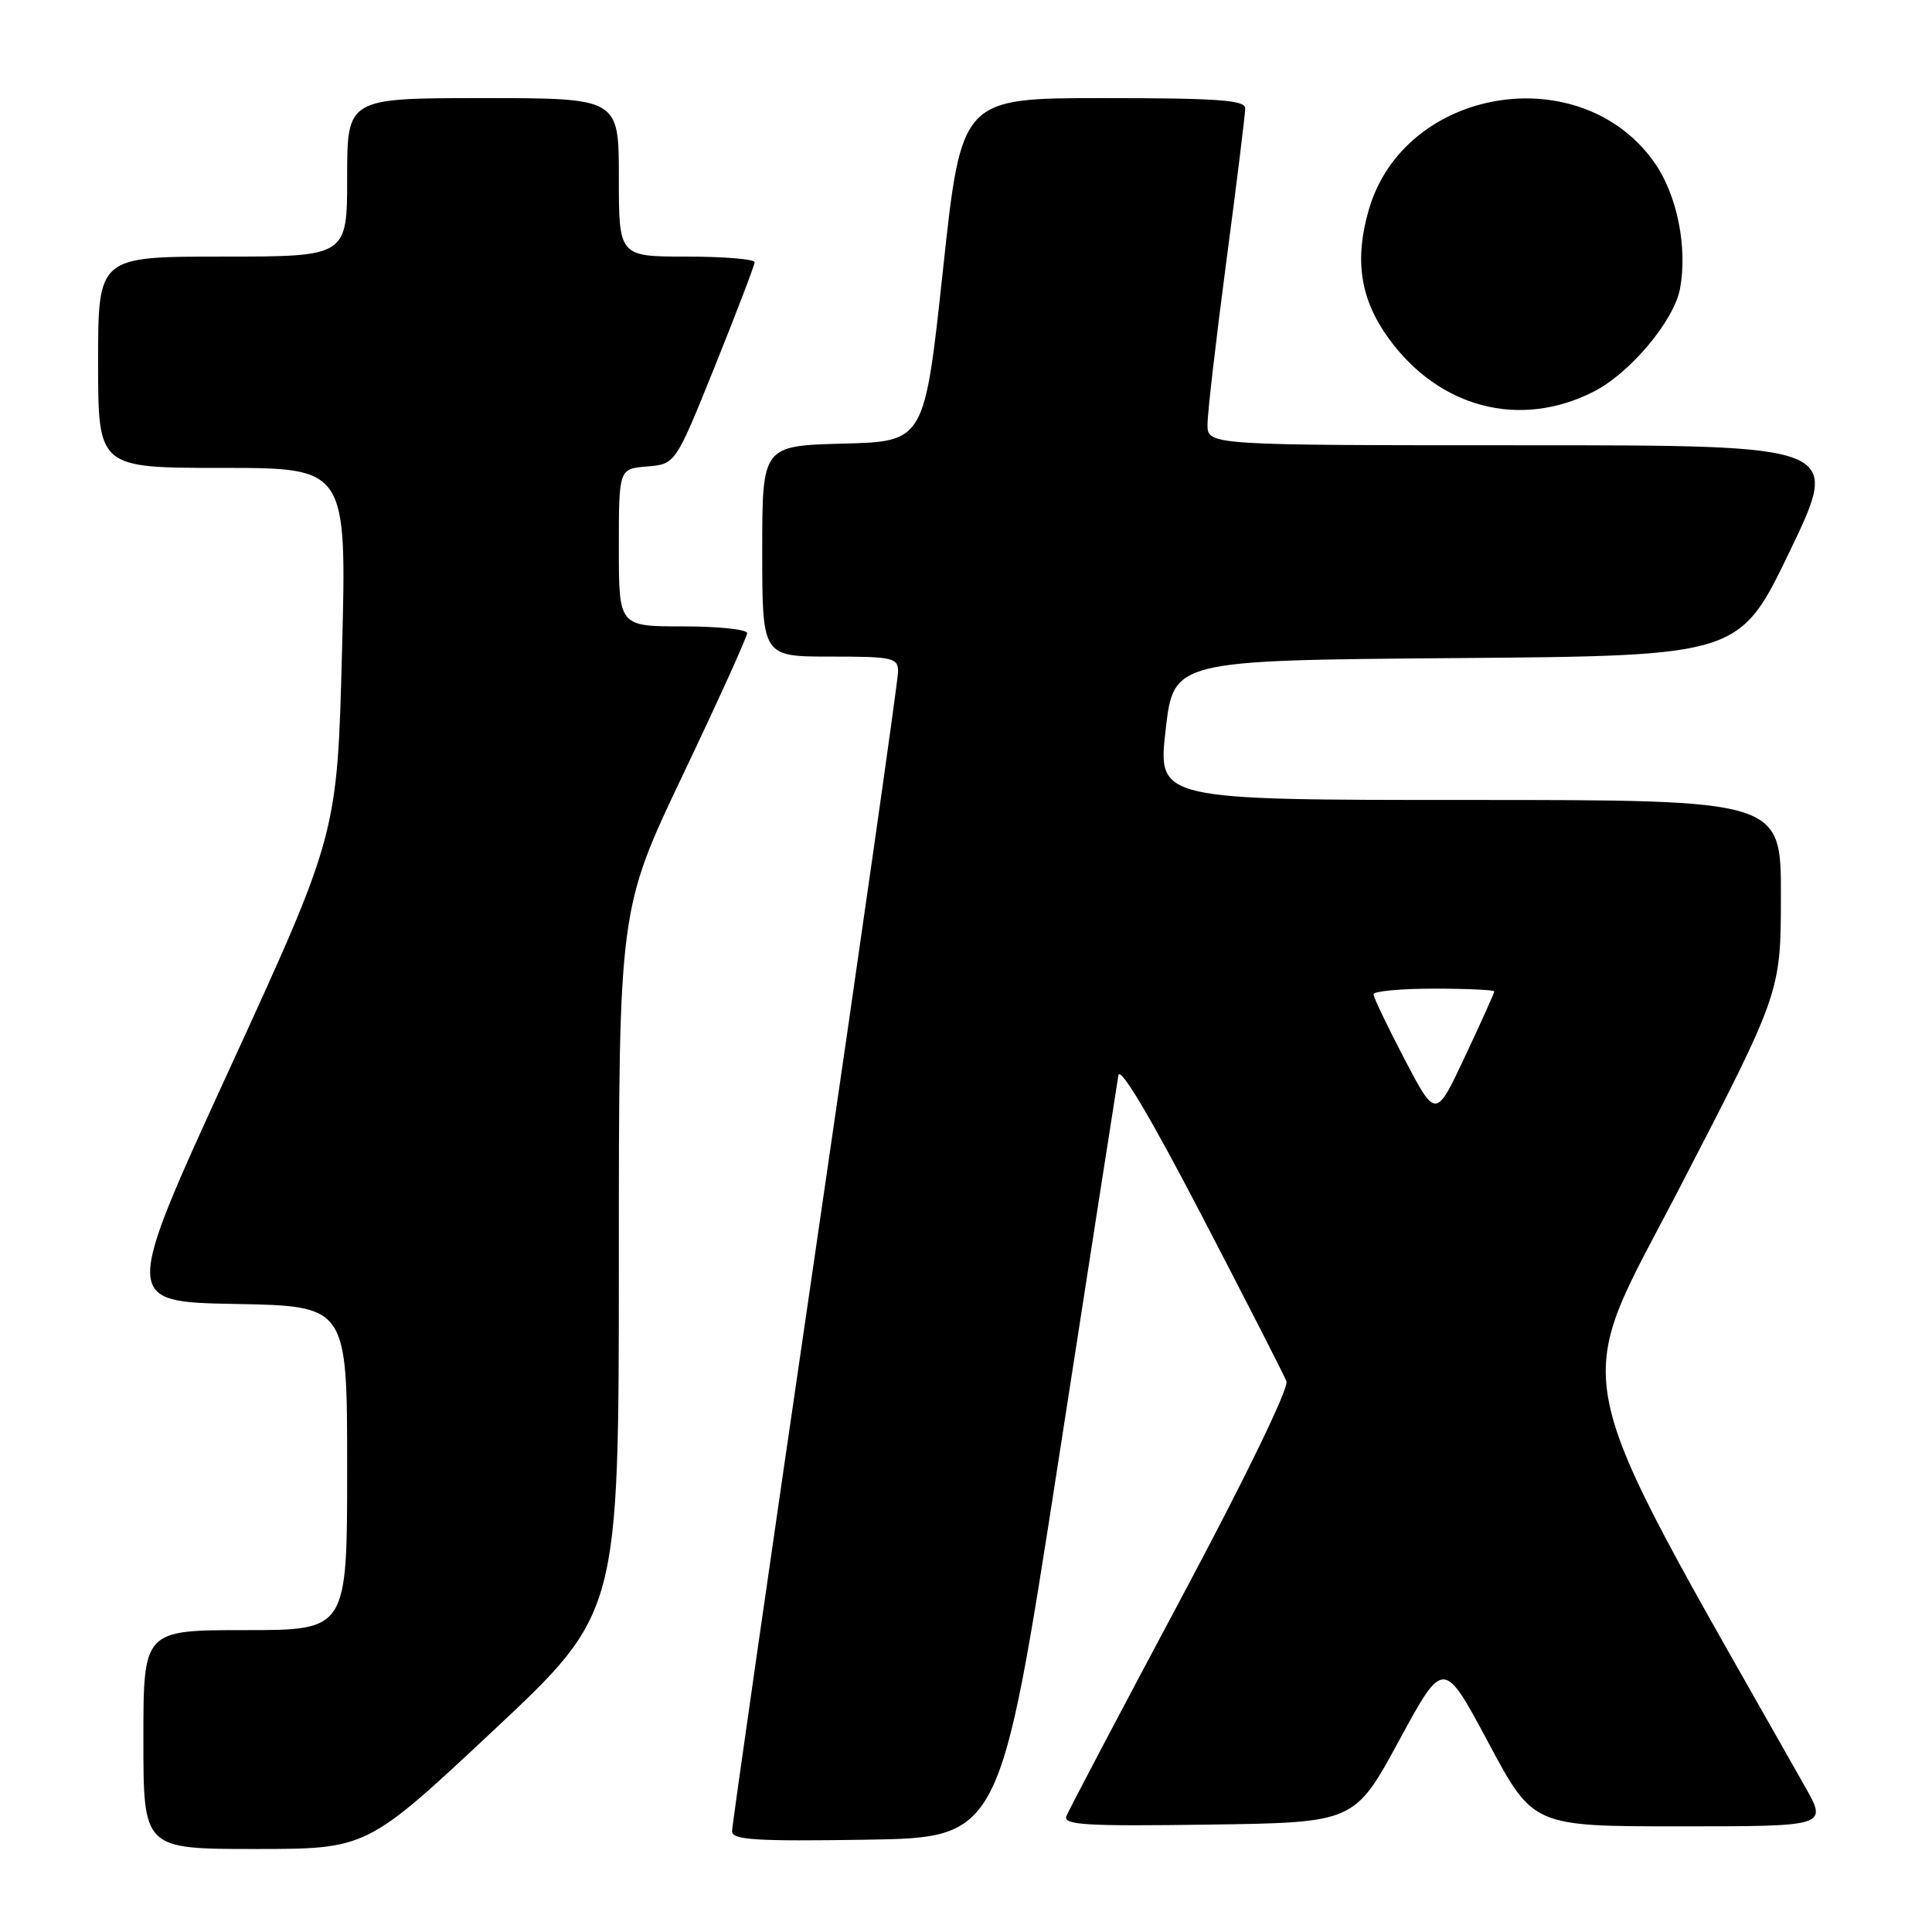 <?xml version="1.0" encoding="UTF-8" standalone="no"?>
<!DOCTYPE svg PUBLIC "-//W3C//DTD SVG 1.1//EN" "http://www.w3.org/Graphics/SVG/1.1/DTD/svg11.dtd" >
<svg xmlns="http://www.w3.org/2000/svg" xmlns:xlink="http://www.w3.org/1999/xlink" version="1.1" viewBox="0 0 256 256">
 <g >
 <path fill="currentColor"
d=" M 65.30 229.37 C 82.00 213.74 82.00 213.74 82.00 167.12 C 82.00 120.50 82.00 120.50 90.50 102.64 C 95.18 92.82 99.00 84.38 99.00 83.89 C 99.00 83.40 95.17 83.00 90.50 83.00 C 82.00 83.00 82.00 83.00 82.00 72.56 C 82.00 62.12 82.00 62.12 85.75 61.81 C 89.50 61.50 89.50 61.50 94.74 48.50 C 97.61 41.35 99.98 35.16 99.99 34.75 C 99.99 34.34 95.95 34.00 91.00 34.00 C 82.00 34.00 82.00 34.00 82.00 23.50 C 82.00 13.00 82.00 13.00 64.00 13.00 C 46.00 13.00 46.00 13.00 46.00 23.50 C 46.00 34.00 46.00 34.00 29.50 34.00 C 13.00 34.00 13.00 34.00 13.00 48.00 C 13.00 62.00 13.00 62.00 29.47 62.00 C 45.95 62.00 45.95 62.00 45.32 86.25 C 44.69 110.50 44.69 110.50 30.48 141.50 C 16.26 172.50 16.26 172.50 31.13 172.78 C 46.00 173.05 46.00 173.05 46.00 194.53 C 46.00 216.00 46.00 216.00 32.50 216.00 C 19.00 216.00 19.00 216.00 19.00 230.50 C 19.00 245.00 19.00 245.00 33.80 245.00 C 48.61 245.00 48.61 245.00 65.30 229.37 Z  M 140.18 194.00 C 144.40 166.77 148.00 143.60 148.19 142.50 C 148.40 141.22 152.39 147.92 159.20 161.00 C 165.07 172.28 170.14 182.19 170.46 183.03 C 170.80 183.92 165.00 195.88 156.44 211.90 C 148.41 226.95 141.60 239.88 141.30 240.65 C 140.86 241.82 143.90 242.00 160.13 241.77 C 179.48 241.50 179.48 241.50 185.38 230.64 C 191.27 219.79 191.27 219.79 197.21 230.89 C 203.14 242.00 203.14 242.00 222.64 242.00 C 242.15 242.00 242.15 242.00 239.18 236.75 C 206.73 179.36 208.01 185.48 222.59 157.33 C 235.96 131.50 235.96 131.50 235.98 118.75 C 236.00 106.00 236.00 106.00 194.70 106.00 C 153.40 106.00 153.40 106.00 154.45 96.75 C 155.50 87.50 155.50 87.50 193.00 87.20 C 230.50 86.90 230.50 86.90 237.20 72.95 C 243.90 59.00 243.90 59.00 201.95 59.00 C 160.00 59.00 160.00 59.00 160.00 56.25 C 160.00 54.74 161.13 44.99 162.50 34.60 C 163.88 24.20 165.00 15.09 165.00 14.35 C 165.00 13.26 161.31 13.00 146.20 13.00 C 127.40 13.00 127.40 13.00 124.95 35.75 C 122.50 58.50 122.50 58.50 111.75 58.78 C 101.00 59.07 101.00 59.07 101.00 73.03 C 101.00 87.00 101.00 87.00 110.00 87.00 C 118.33 87.00 119.00 87.15 119.00 89.00 C 119.00 90.09 114.05 124.81 108.00 166.14 C 101.95 207.47 97.00 241.90 97.00 242.66 C 97.00 243.80 100.18 244.00 114.75 243.77 C 132.50 243.50 132.50 243.50 140.18 194.00 Z  M 211.14 51.91 C 215.97 49.47 221.81 42.51 222.61 38.26 C 223.63 32.80 222.23 25.84 219.25 21.58 C 209.51 7.66 186.11 11.49 181.38 27.77 C 179.44 34.43 180.24 39.65 183.99 44.82 C 190.69 54.07 201.37 56.86 211.14 51.91 Z  M 186.12 140.37 C 183.86 136.04 182.00 132.16 182.00 131.75 C 182.00 131.34 185.60 131.00 190.00 131.00 C 194.40 131.00 198.00 131.17 198.00 131.37 C 198.00 131.57 196.26 135.45 194.12 139.99 C 190.25 148.24 190.25 148.24 186.12 140.37 Z "/>
</g>
</svg>